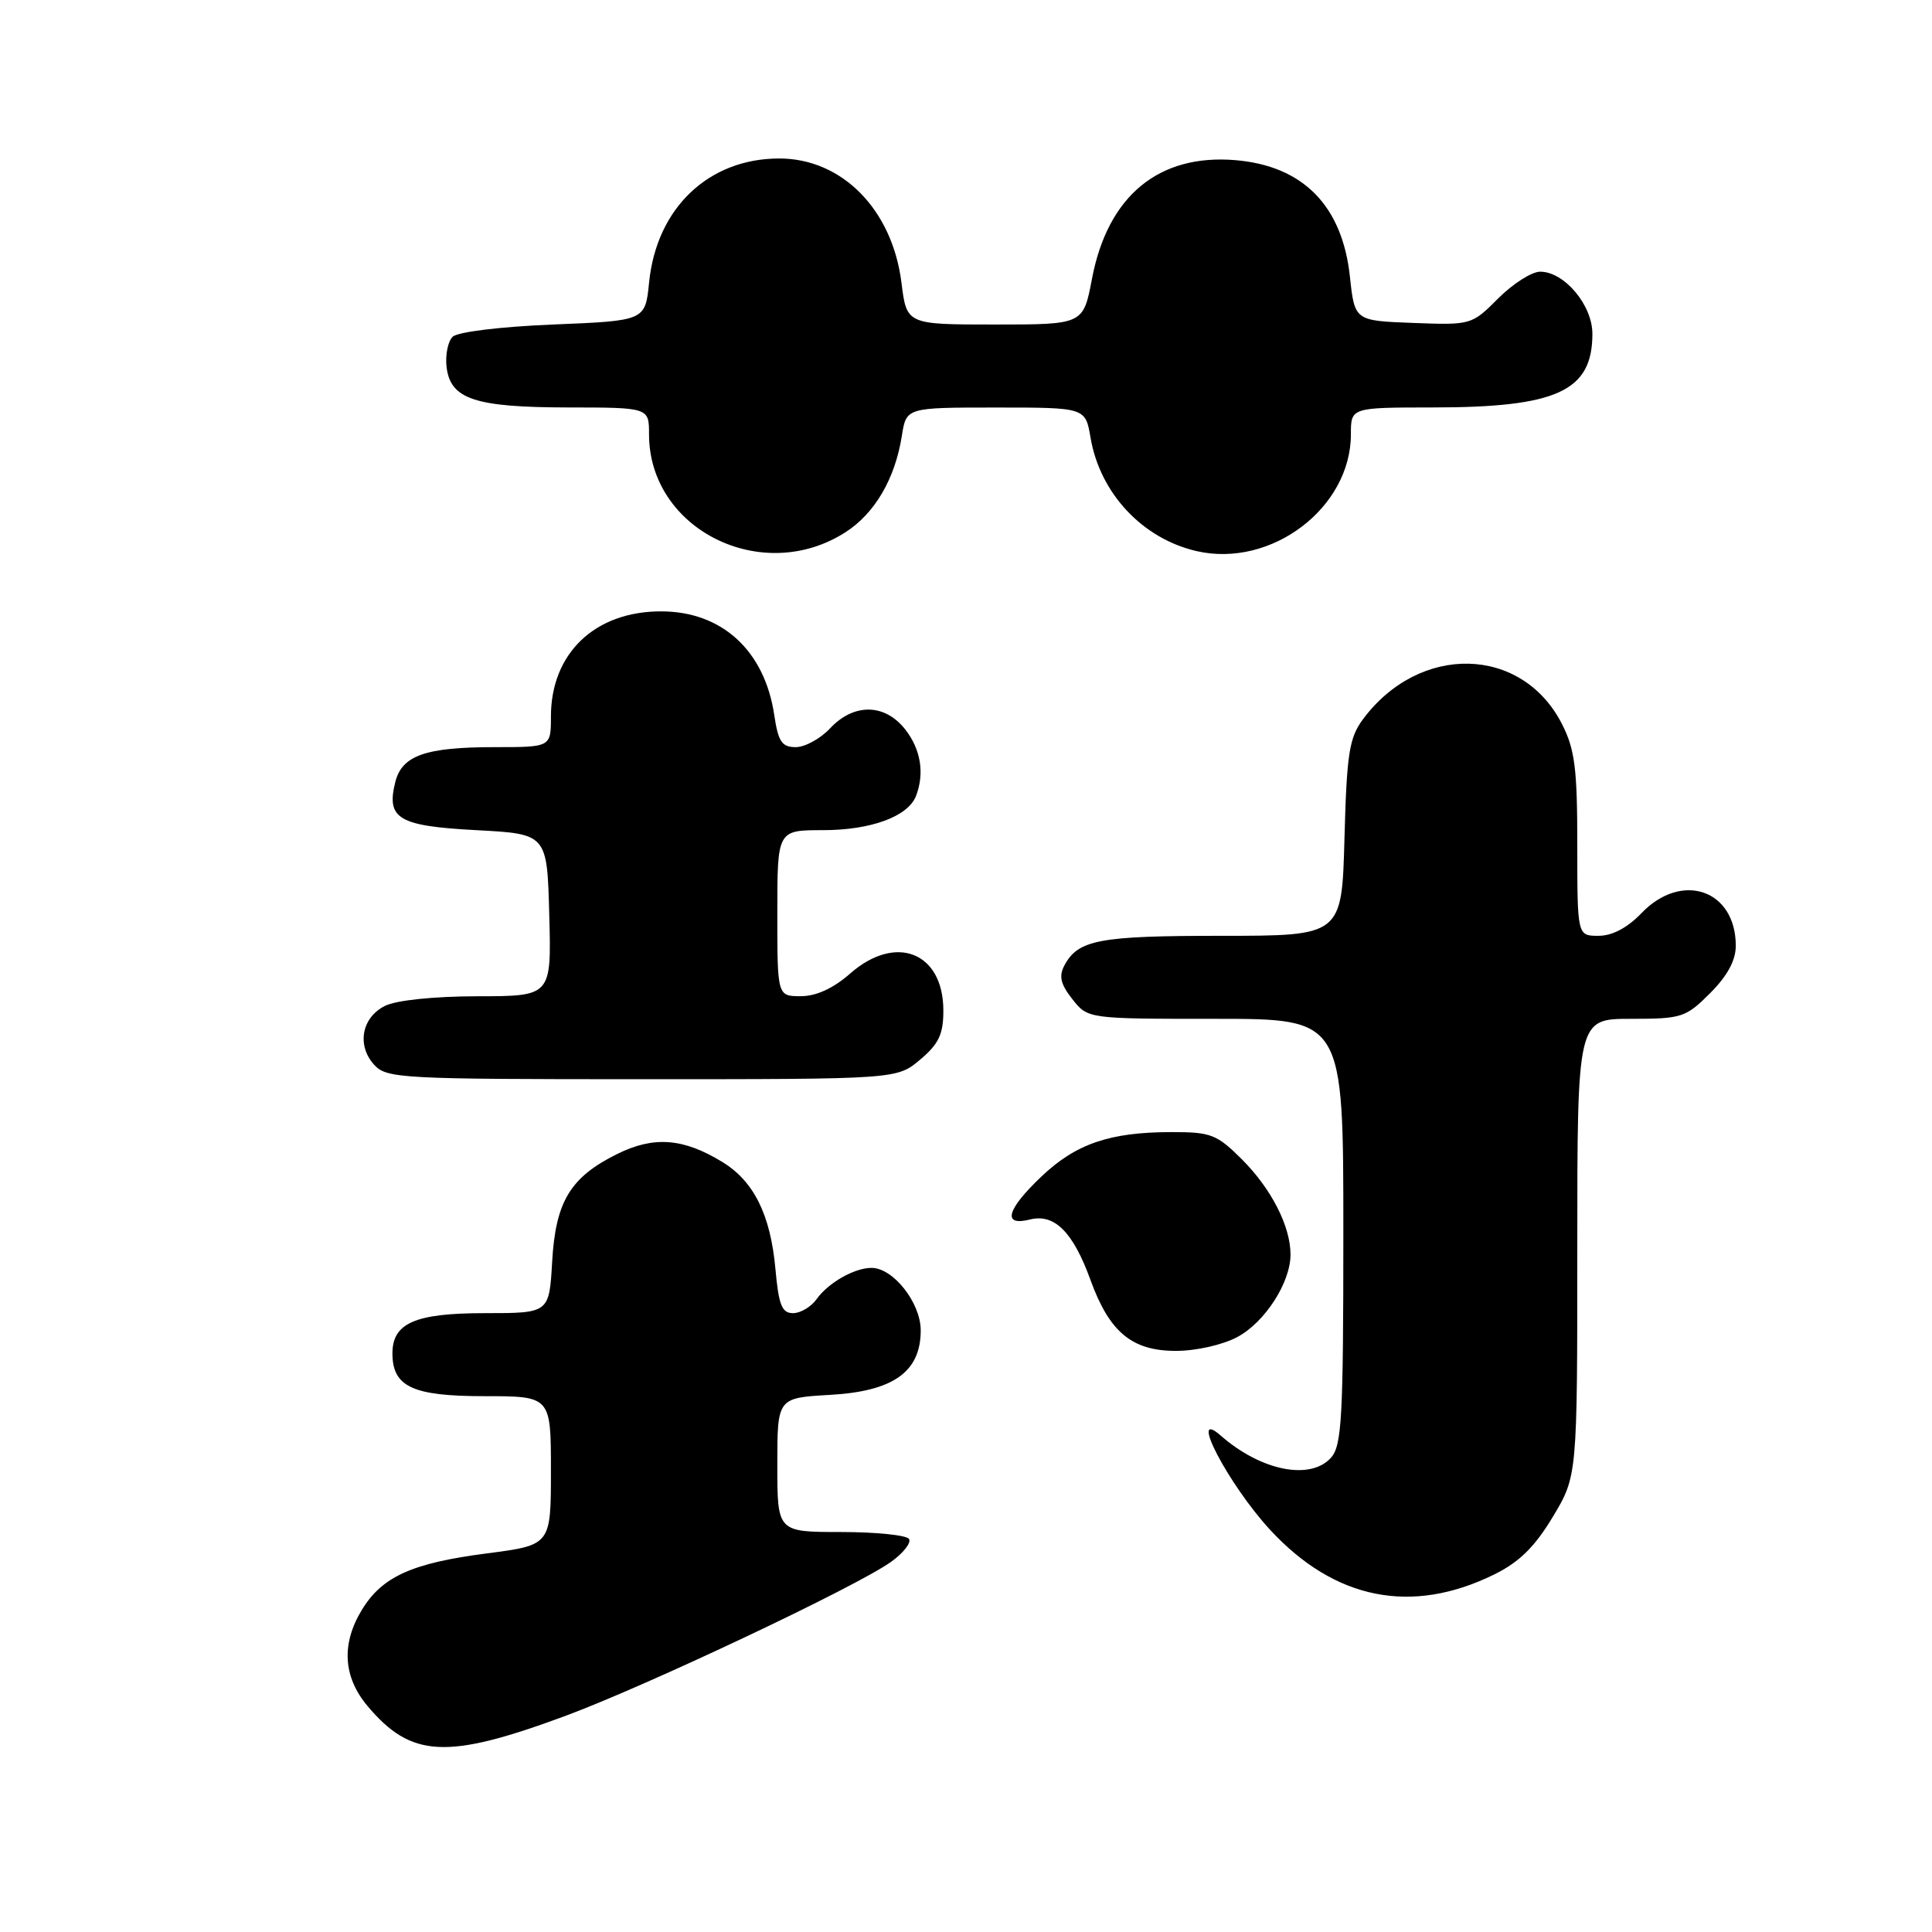 <?xml version="1.0" encoding="UTF-8" standalone="no"?>
<!DOCTYPE svg PUBLIC "-//W3C//DTD SVG 1.1//EN" "http://www.w3.org/Graphics/SVG/1.1/DTD/svg11.dtd" >
<svg xmlns="http://www.w3.org/2000/svg" xmlns:xlink="http://www.w3.org/1999/xlink" version="1.1" viewBox="0 0 256 256">
 <g >
 <path fill="currentColor"
d=" M 74.88 227.38 C 85.63 223.40 113.41 210.27 118.03 206.98 C 119.68 205.81 120.77 204.43 120.45 203.92 C 120.14 203.42 116.08 203.00 111.44 203.00 C 103.00 203.00 103.00 203.00 103.00 194.11 C 103.00 185.23 103.00 185.23 109.95 184.83 C 118.38 184.36 122.00 181.78 122.00 176.28 C 122.00 172.63 118.36 168.00 115.48 168.00 C 113.21 168.00 109.74 169.98 108.19 172.16 C 107.47 173.17 106.07 174.00 105.08 174.00 C 103.61 174.00 103.18 172.93 102.75 168.16 C 102.10 160.96 99.89 156.51 95.70 153.96 C 90.53 150.80 86.63 150.51 81.78 152.91 C 75.55 156.00 73.61 159.22 73.16 167.24 C 72.77 174.00 72.77 174.00 64.22 174.00 C 55.01 174.00 52.00 175.31 52.00 179.33 C 52.00 183.75 54.68 185.00 64.15 185.00 C 73.00 185.00 73.00 185.00 73.00 194.87 C 73.00 204.73 73.00 204.73 64.53 205.83 C 54.61 207.11 50.64 208.90 47.96 213.30 C 45.20 217.82 45.46 222.20 48.70 226.06 C 54.50 232.94 59.19 233.18 74.88 227.38 Z  M 198.00 208.62 C 201.31 206.99 203.36 204.97 205.75 201.00 C 209.00 195.59 209.00 195.59 209.00 165.29 C 209.00 135.00 209.00 135.00 216.10 135.00 C 222.84 135.00 223.37 134.83 226.60 131.60 C 228.89 129.31 230.00 127.26 230.00 125.32 C 230.00 117.90 222.84 115.43 217.50 121.00 C 215.64 122.94 213.63 124.00 211.81 124.00 C 209.00 124.00 209.00 124.00 209.00 111.96 C 209.00 101.81 208.68 99.29 206.96 95.92 C 201.66 85.54 188.07 85.23 180.59 95.32 C 178.78 97.77 178.45 99.85 178.15 111.07 C 177.80 124.00 177.80 124.00 161.83 124.00 C 145.63 124.00 142.86 124.52 141.04 127.92 C 140.28 129.34 140.53 130.41 142.09 132.39 C 144.15 135.00 144.15 135.00 161.07 135.00 C 178.00 135.00 178.00 135.00 178.00 163.17 C 178.00 187.98 177.80 191.56 176.35 193.17 C 173.60 196.20 167.06 194.88 161.75 190.22 C 157.37 186.39 162.79 196.73 168.27 202.68 C 176.84 211.98 187.05 214.02 198.00 208.62 Z  M 163.94 177.17 C 167.61 175.21 171.00 169.95 171.00 166.23 C 171.00 162.49 168.47 157.54 164.58 153.64 C 161.23 150.30 160.46 150.00 155.22 150.01 C 147.06 150.01 142.55 151.56 137.99 155.90 C 133.36 160.30 132.77 162.52 136.48 161.59 C 139.73 160.78 142.19 163.25 144.50 169.62 C 147.01 176.53 149.99 179.00 155.82 179.00 C 158.47 179.00 162.02 178.20 163.94 177.17 Z  M 121.92 140.41 C 124.39 138.33 125.00 137.05 125.00 133.91 C 125.00 126.18 118.71 123.68 112.65 129.00 C 110.42 130.96 108.16 132.00 106.12 132.00 C 103.00 132.00 103.00 132.00 103.00 121.00 C 103.00 110.00 103.00 110.00 109.05 110.00 C 115.41 110.00 120.33 108.19 121.38 105.46 C 122.53 102.45 122.01 99.28 119.93 96.63 C 117.23 93.21 113.14 93.15 110.00 96.50 C 108.71 97.88 106.66 99.00 105.44 99.00 C 103.60 99.00 103.12 98.28 102.59 94.73 C 101.31 86.20 95.66 81.02 87.62 81.01 C 78.84 80.99 73.00 86.56 73.00 94.95 C 73.00 99.00 73.00 99.00 65.57 99.00 C 56.39 99.00 53.27 100.09 52.38 103.62 C 51.16 108.49 52.78 109.45 63.10 110.00 C 72.50 110.50 72.50 110.50 72.78 121.25 C 73.07 132.00 73.07 132.00 63.28 132.01 C 57.43 132.02 52.50 132.54 51.00 133.29 C 47.92 134.84 47.25 138.52 49.57 141.08 C 51.22 142.90 53.06 143.00 85.08 143.00 C 118.85 143.00 118.85 143.00 121.92 140.41 Z  M 112.02 70.53 C 115.91 68.04 118.60 63.45 119.50 57.75 C 120.09 54.00 120.09 54.00 131.96 54.00 C 143.82 54.00 143.82 54.00 144.50 57.98 C 145.74 65.35 151.39 71.39 158.58 73.03 C 168.46 75.28 179.00 67.29 179.00 57.55 C 179.00 54.00 179.00 54.00 189.75 53.99 C 206.32 53.99 211.00 51.84 211.00 44.23 C 211.00 40.42 207.28 36.00 204.08 36.00 C 202.97 36.00 200.47 37.59 198.52 39.54 C 195.01 43.06 194.93 43.08 187.24 42.79 C 179.50 42.50 179.50 42.50 178.87 36.65 C 177.86 27.25 172.66 21.97 163.68 21.22 C 153.52 20.38 146.78 25.96 144.69 36.95 C 143.54 43.00 143.54 43.00 131.84 43.00 C 120.14 43.00 120.14 43.00 119.45 37.47 C 118.24 27.77 111.58 21.00 103.25 21.00 C 93.90 21.00 87.00 27.56 86.01 37.41 C 85.50 42.50 85.50 42.50 73.30 43.00 C 66.24 43.29 60.62 43.98 59.97 44.63 C 59.35 45.25 58.99 47.04 59.17 48.61 C 59.67 52.89 62.89 53.97 75.25 53.99 C 86.00 54.00 86.00 54.00 86.00 57.55 C 86.00 70.15 100.97 77.62 112.02 70.53 Z "/>
</g>
</svg>